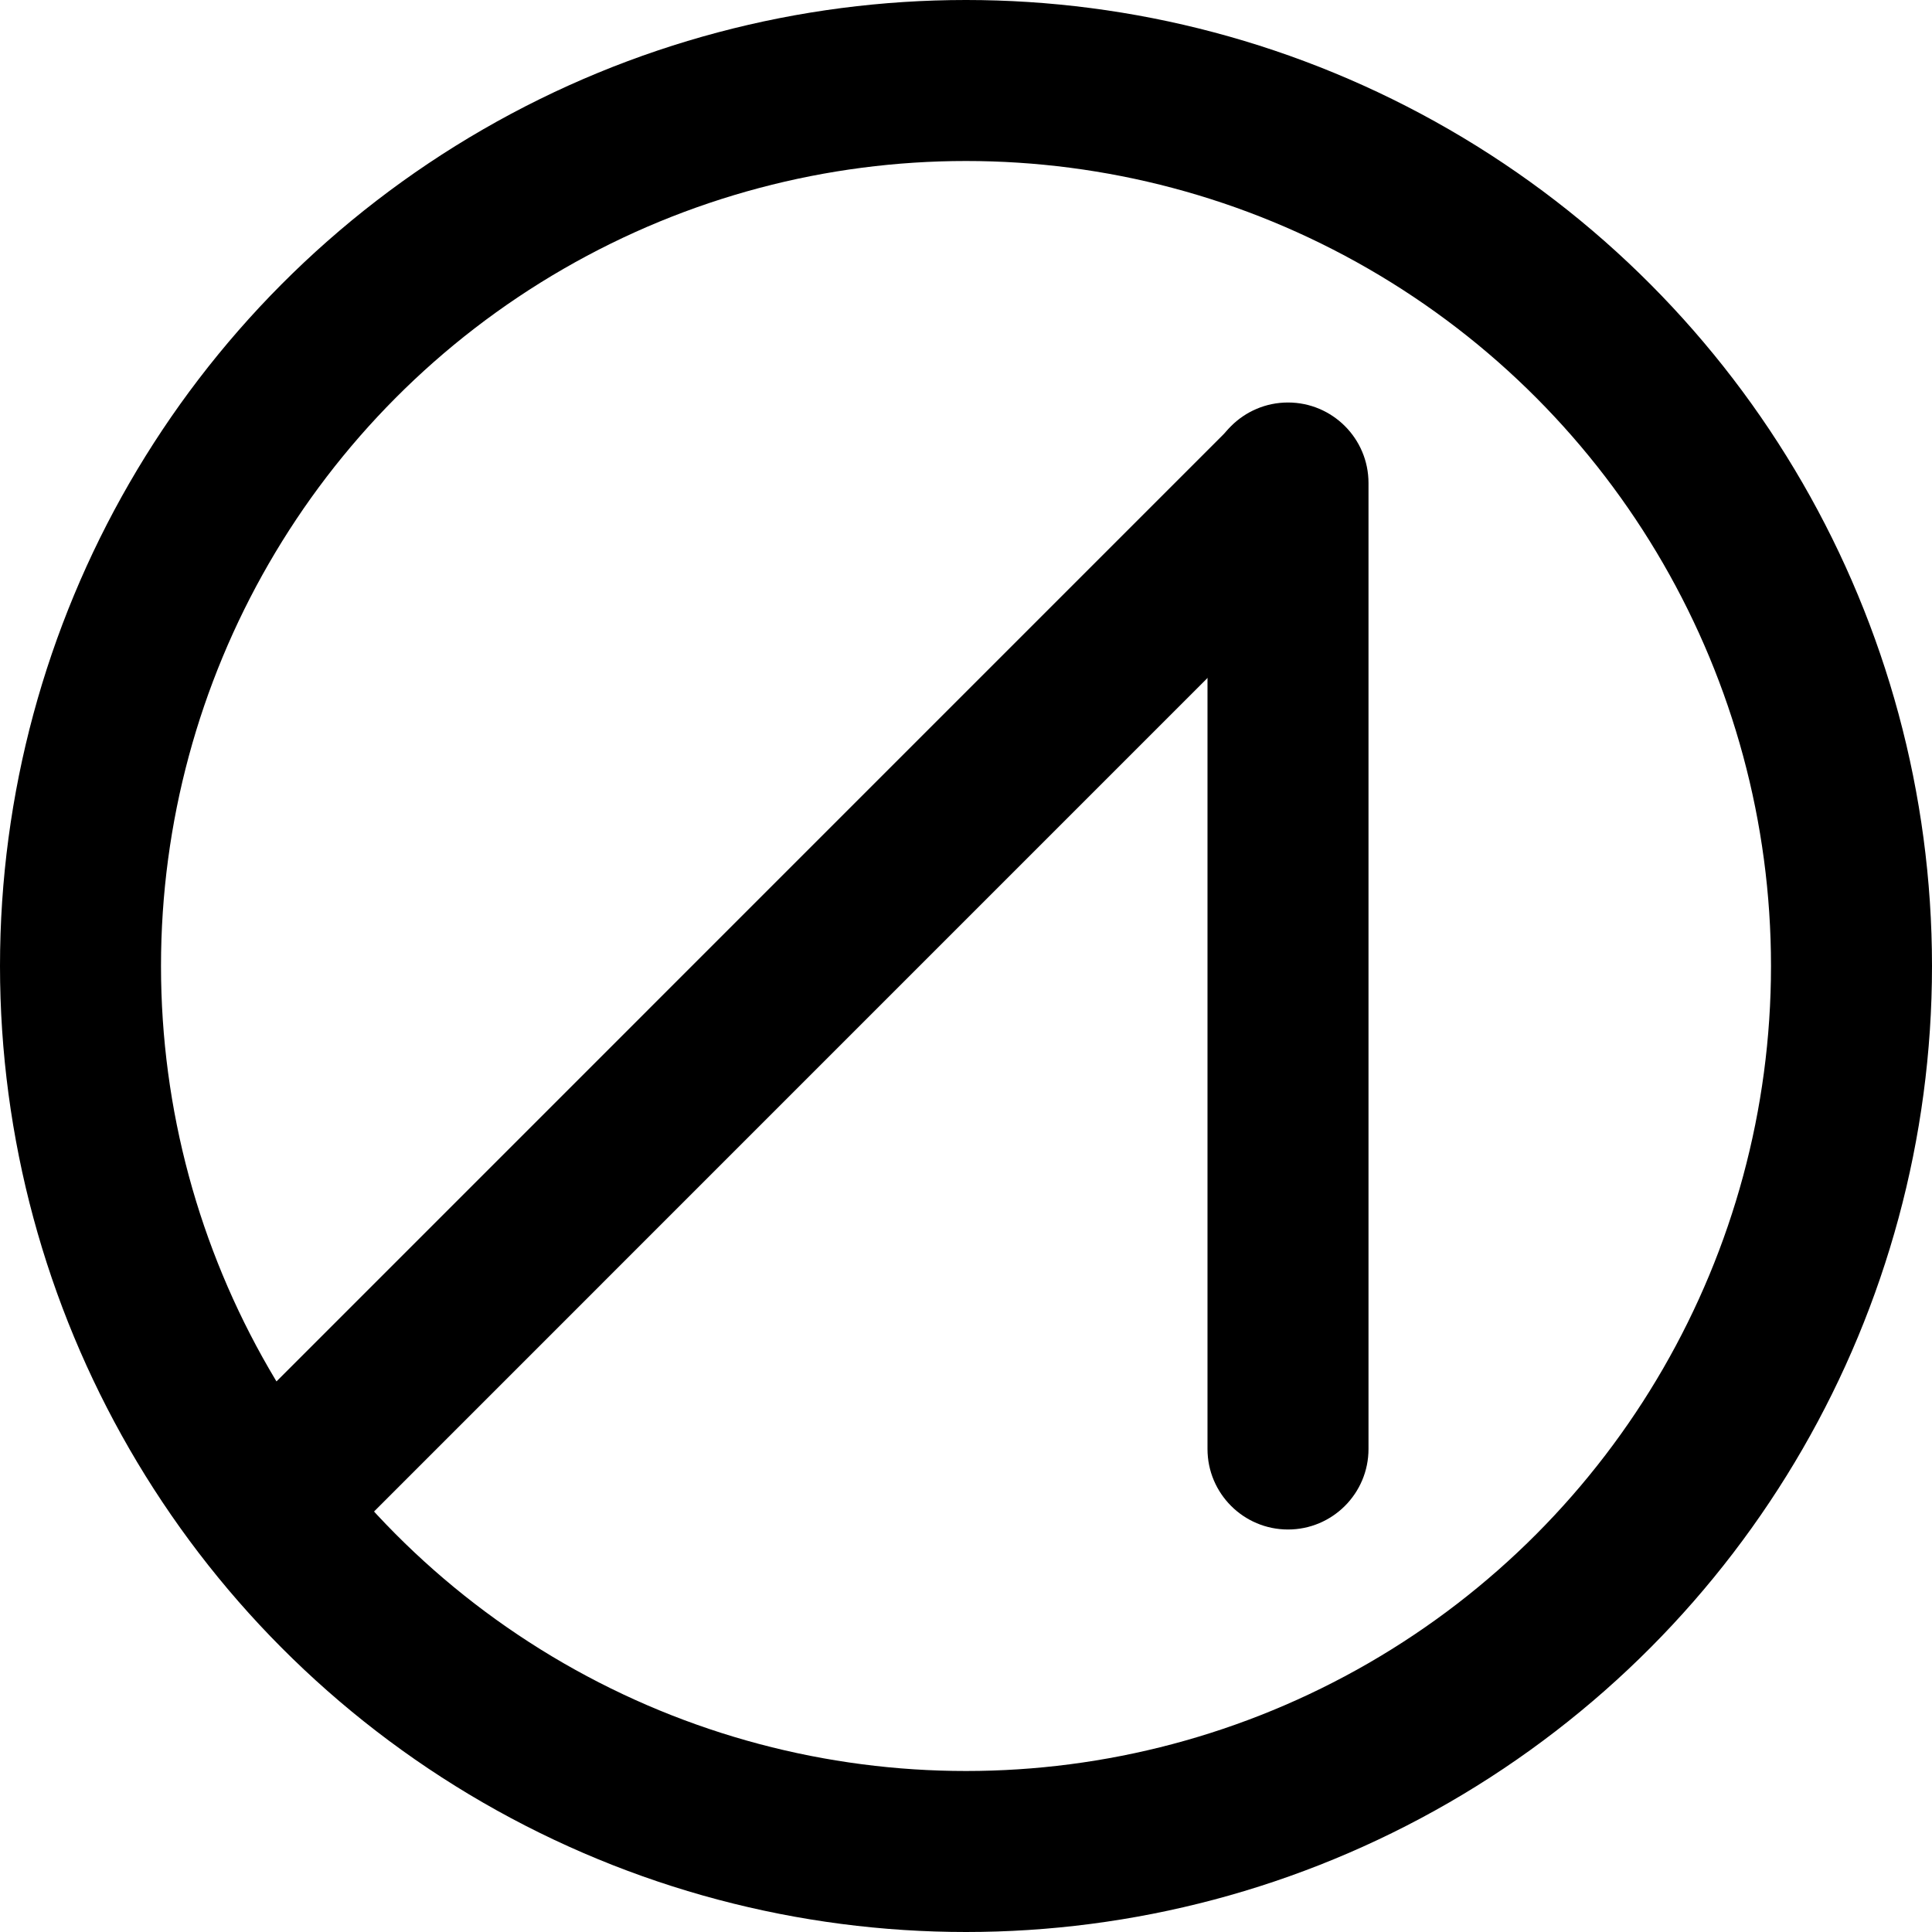<?xml version="1.0" encoding="UTF-8"?>
<svg width="24px" height="24px" viewBox="0 0 24 24" version="1.1" xmlns="http://www.w3.org/2000/svg" xmlns:xlink="http://www.w3.org/1999/xlink">
    <!-- Generator: Sketch 48.2 (47327) - http://www.bohemiancoding.com/sketch -->
    <title>app_logo_24x24</title>
    <desc>Created with Sketch.</desc>
    <defs></defs>
    <g id="Page-1" stroke="none" stroke-width="1" fill="none" fill-rule="evenodd">
        <g id="app_logo_24x24">
            <g id="Group-13-Copy-2">
                <g id="Group-5">
                    <circle id="Oval-4" stroke="#000000" stroke-width="2" cx="12" cy="12" r="11"></circle>
                    <path d="M16,5 C16.552,5 17,5.448 17,6 L17,18 C17,18.552 16.552,19 16,19 C15.448,19 15,18.552 15,18 L15,6 C15,5.448 15.448,5 16,5 Z" id="Combined-Shape" fill="#000000"></path>
                    <path d="M15.297,5.297 L16.711,6.711 L4.307,19.116 C4.177,19.246 4.02,19.333 3.854,19.376 C3.688,19.42 3.512,19.42 3.346,19.376 C3.18,19.333 3.023,19.246 2.893,19.116 C2.502,18.725 2.502,18.092 2.893,17.702 L15.297,5.297 Z" id="Combined-Shape-Copy" fill="#000000"></path>
                </g>
            </g>
        </g>
    </g>
</svg>